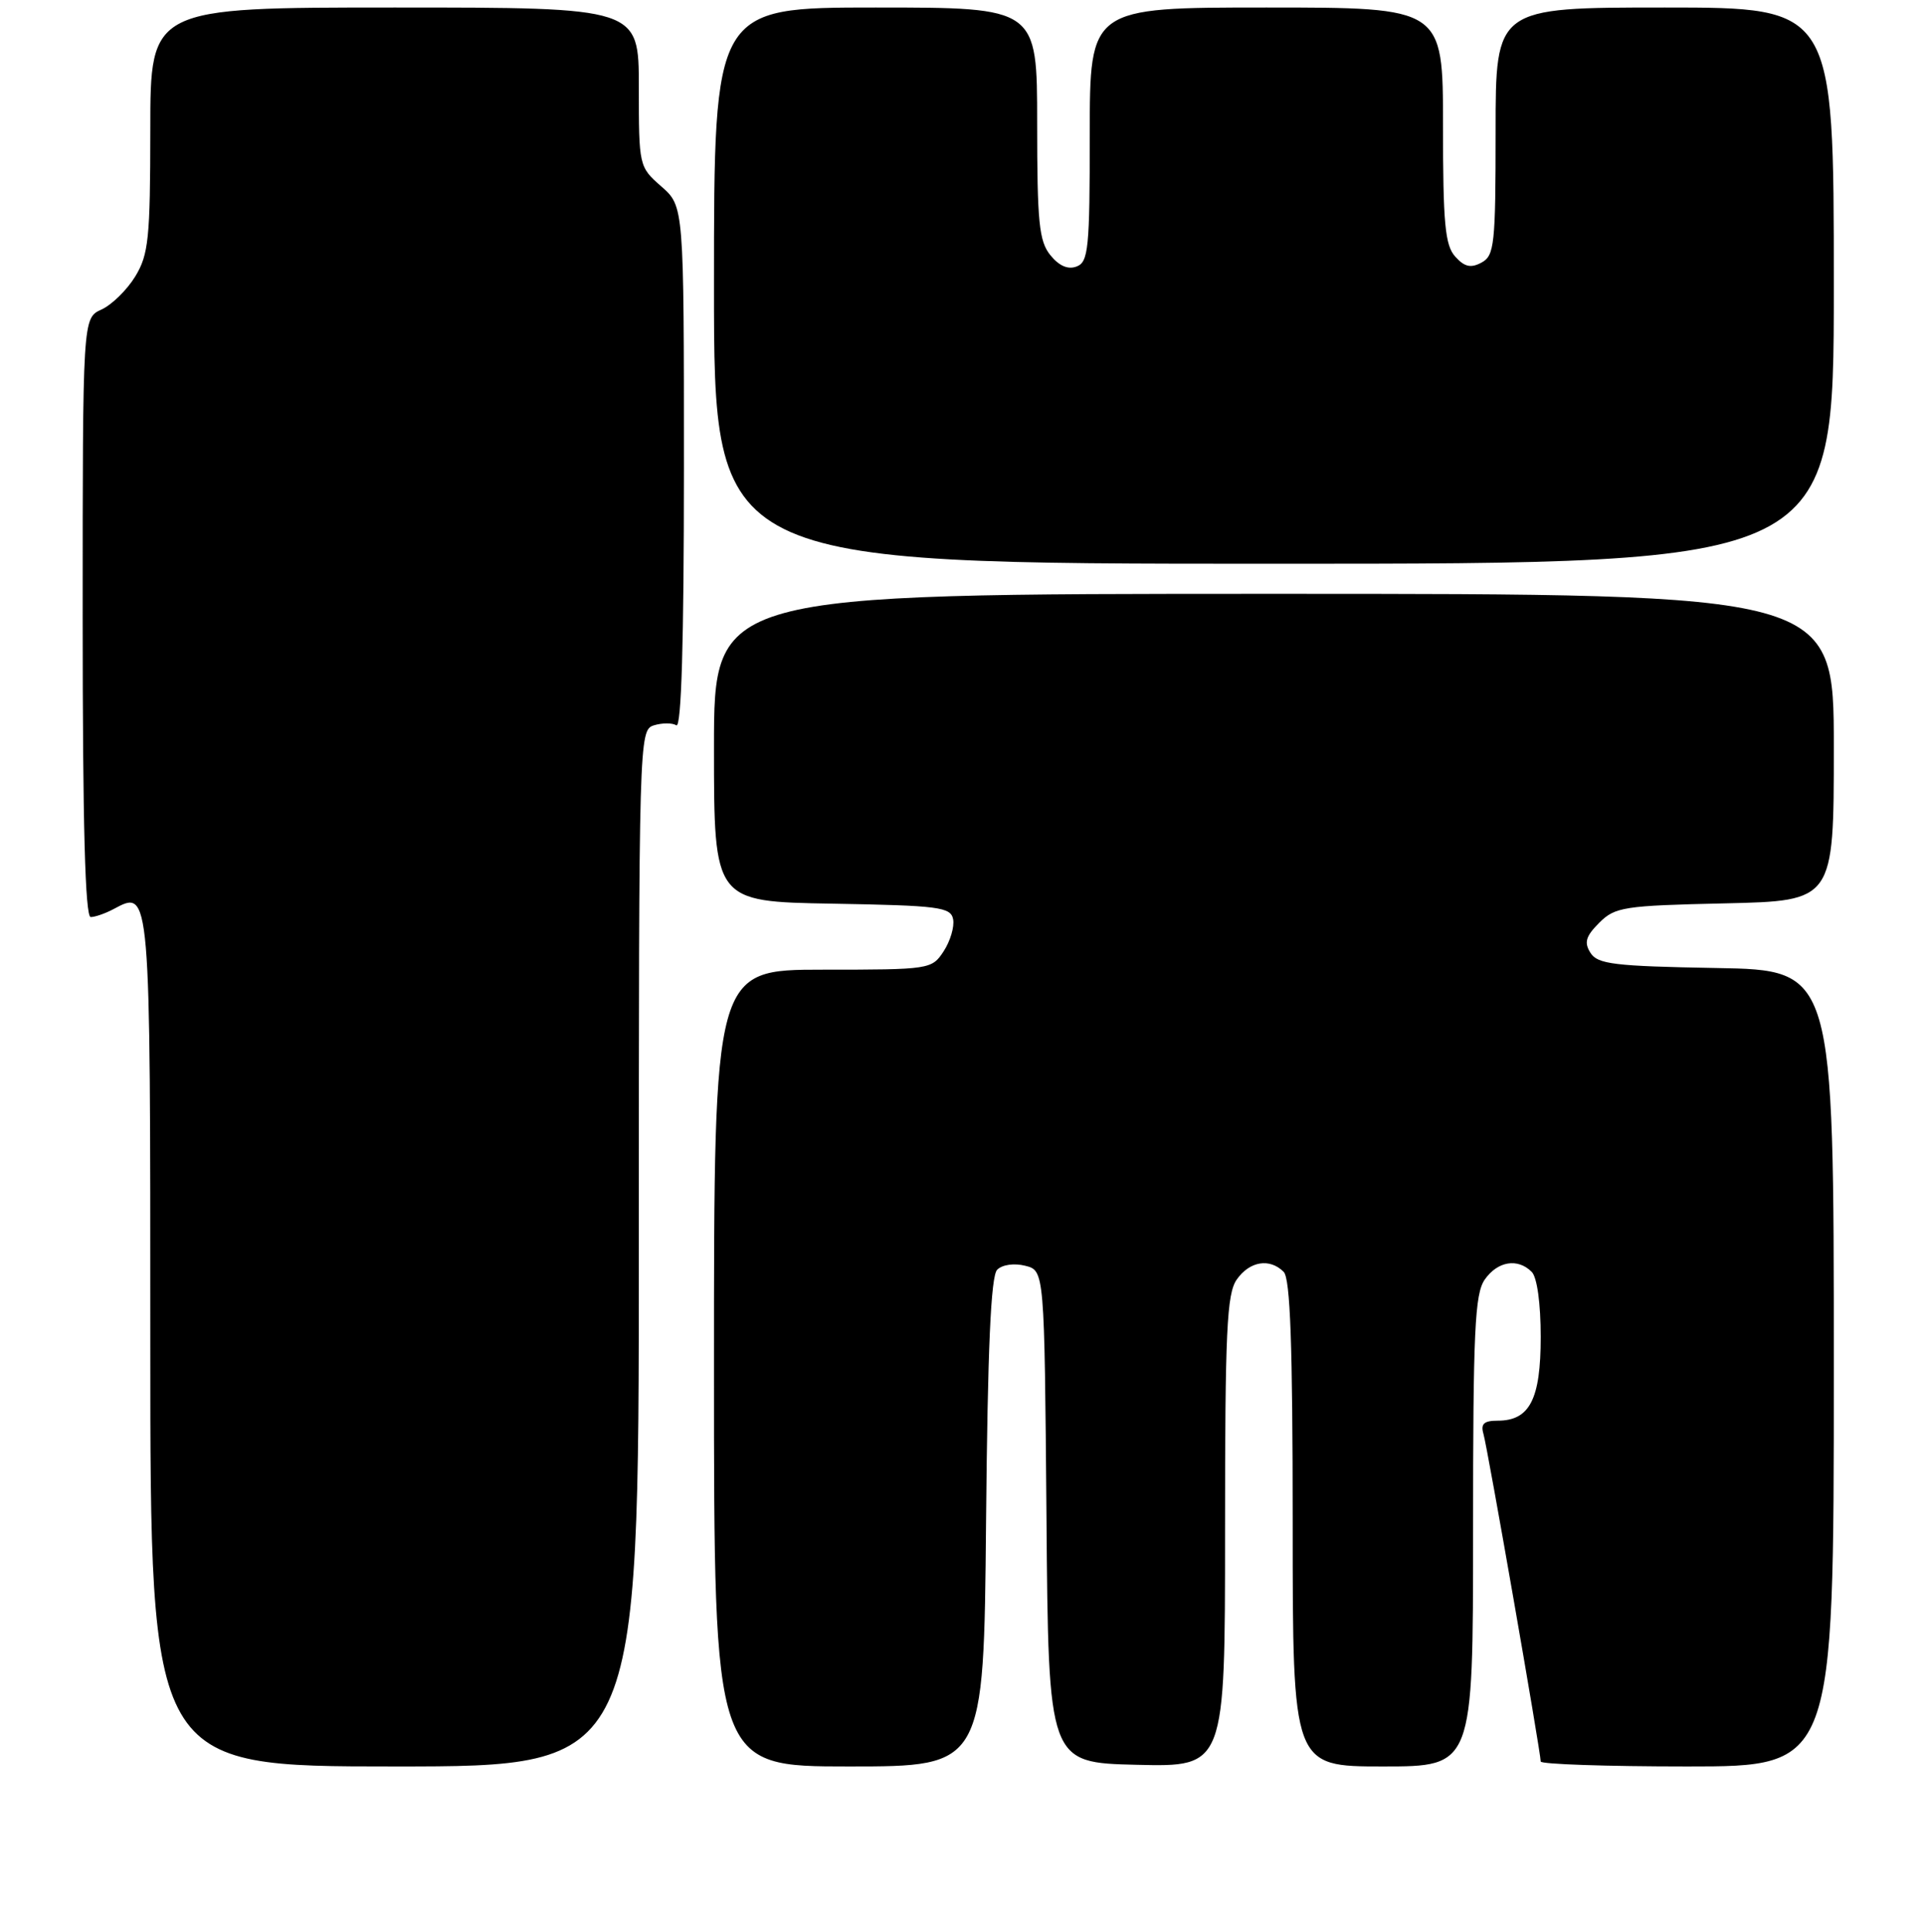 <?xml version="1.0" encoding="UTF-8" standalone="no"?>
<!DOCTYPE svg PUBLIC "-//W3C//DTD SVG 1.1//EN" "http://www.w3.org/Graphics/SVG/1.1/DTD/svg11.dtd" >
<svg xmlns="http://www.w3.org/2000/svg" xmlns:xlink="http://www.w3.org/1999/xlink" version="1.1" viewBox="0 0 256 257">
 <g >
 <path fill="currentColor"
d=" M 85.00 166.07 C 85.00 98.12 85.03 97.13 86.99 96.50 C 88.09 96.16 89.44 96.15 89.99 96.49 C 90.66 96.91 91.00 85.46 91.00 62.28 C 91.00 27.45 91.00 27.45 88.00 24.81 C 85.02 22.20 85.00 22.11 85.00 11.59 C 85.00 1.00 85.00 1.00 52.50 1.00 C 20.00 1.00 20.00 1.00 20.00 17.25 C 19.99 31.72 19.77 33.86 18.00 36.77 C 16.90 38.57 14.88 40.55 13.50 41.18 C 11.00 42.32 11.00 42.32 11.00 82.16 C 11.00 109.69 11.33 122.00 12.07 122.00 C 12.65 122.00 14.03 121.52 15.13 120.93 C 20.03 118.31 20.00 118.01 20.00 178.62 C 20.00 235.00 20.00 235.00 52.50 235.00 C 85.00 235.00 85.00 235.00 85.00 166.07 Z  M 131.20 202.55 C 131.41 179.35 131.84 169.76 132.68 168.92 C 133.36 168.24 134.94 168.02 136.41 168.39 C 138.97 169.03 138.97 169.03 139.24 201.77 C 139.50 234.50 139.50 234.50 151.25 234.78 C 163.00 235.06 163.00 235.06 163.00 203.75 C 163.00 177.04 163.23 172.12 164.56 170.22 C 166.27 167.78 168.94 167.34 170.80 169.20 C 171.68 170.08 172.00 178.91 172.00 202.70 C 172.00 235.00 172.00 235.00 184.00 235.00 C 196.00 235.00 196.00 235.00 196.00 203.72 C 196.00 177.03 196.23 172.12 197.56 170.22 C 199.27 167.78 201.94 167.34 203.80 169.20 C 204.52 169.92 205.00 173.39 205.00 177.87 C 205.00 186.15 203.54 189.00 199.28 189.00 C 197.45 189.00 196.99 189.42 197.38 190.75 C 197.91 192.51 205.00 233.12 205.00 234.34 C 205.00 234.70 213.78 235.00 224.50 235.00 C 244.00 235.00 244.00 235.00 244.00 182.03 C 244.00 129.05 244.00 129.05 228.36 128.78 C 214.78 128.54 212.57 128.27 211.62 126.76 C 210.75 125.38 210.99 124.56 212.79 122.76 C 214.89 120.66 216.05 120.48 229.52 120.18 C 244.00 119.85 244.00 119.85 244.00 99.43 C 244.00 79.00 244.00 79.00 169.50 79.00 C 95.00 79.00 95.00 79.00 95.00 99.47 C 95.00 119.95 95.00 119.95 110.74 120.22 C 124.97 120.47 126.51 120.67 126.82 122.30 C 127.01 123.29 126.44 125.20 125.56 126.55 C 123.98 128.96 123.74 129.00 109.48 129.00 C 95.00 129.00 95.00 129.00 95.00 182.00 C 95.00 235.00 95.00 235.00 112.95 235.00 C 130.90 235.00 130.90 235.00 131.20 202.55 Z  M 244.00 38.00 C 244.00 1.00 244.00 1.00 221.50 1.00 C 199.00 1.00 199.00 1.00 199.00 17.46 C 199.00 32.54 198.84 34.01 197.13 34.93 C 195.70 35.70 194.86 35.51 193.63 34.14 C 192.27 32.64 192.00 29.74 192.00 16.67 C 192.00 1.00 192.00 1.00 168.50 1.00 C 145.00 1.00 145.00 1.00 145.00 17.89 C 145.00 33.03 144.82 34.86 143.26 35.45 C 142.11 35.90 140.92 35.38 139.76 33.95 C 138.25 32.09 138.00 29.58 138.00 16.39 C 138.00 1.00 138.00 1.00 116.50 1.00 C 95.00 1.00 95.00 1.00 95.00 38.00 C 95.00 75.00 95.00 75.00 169.50 75.00 C 244.00 75.00 244.00 75.00 244.00 38.00 Z "/>
</g>
</svg>